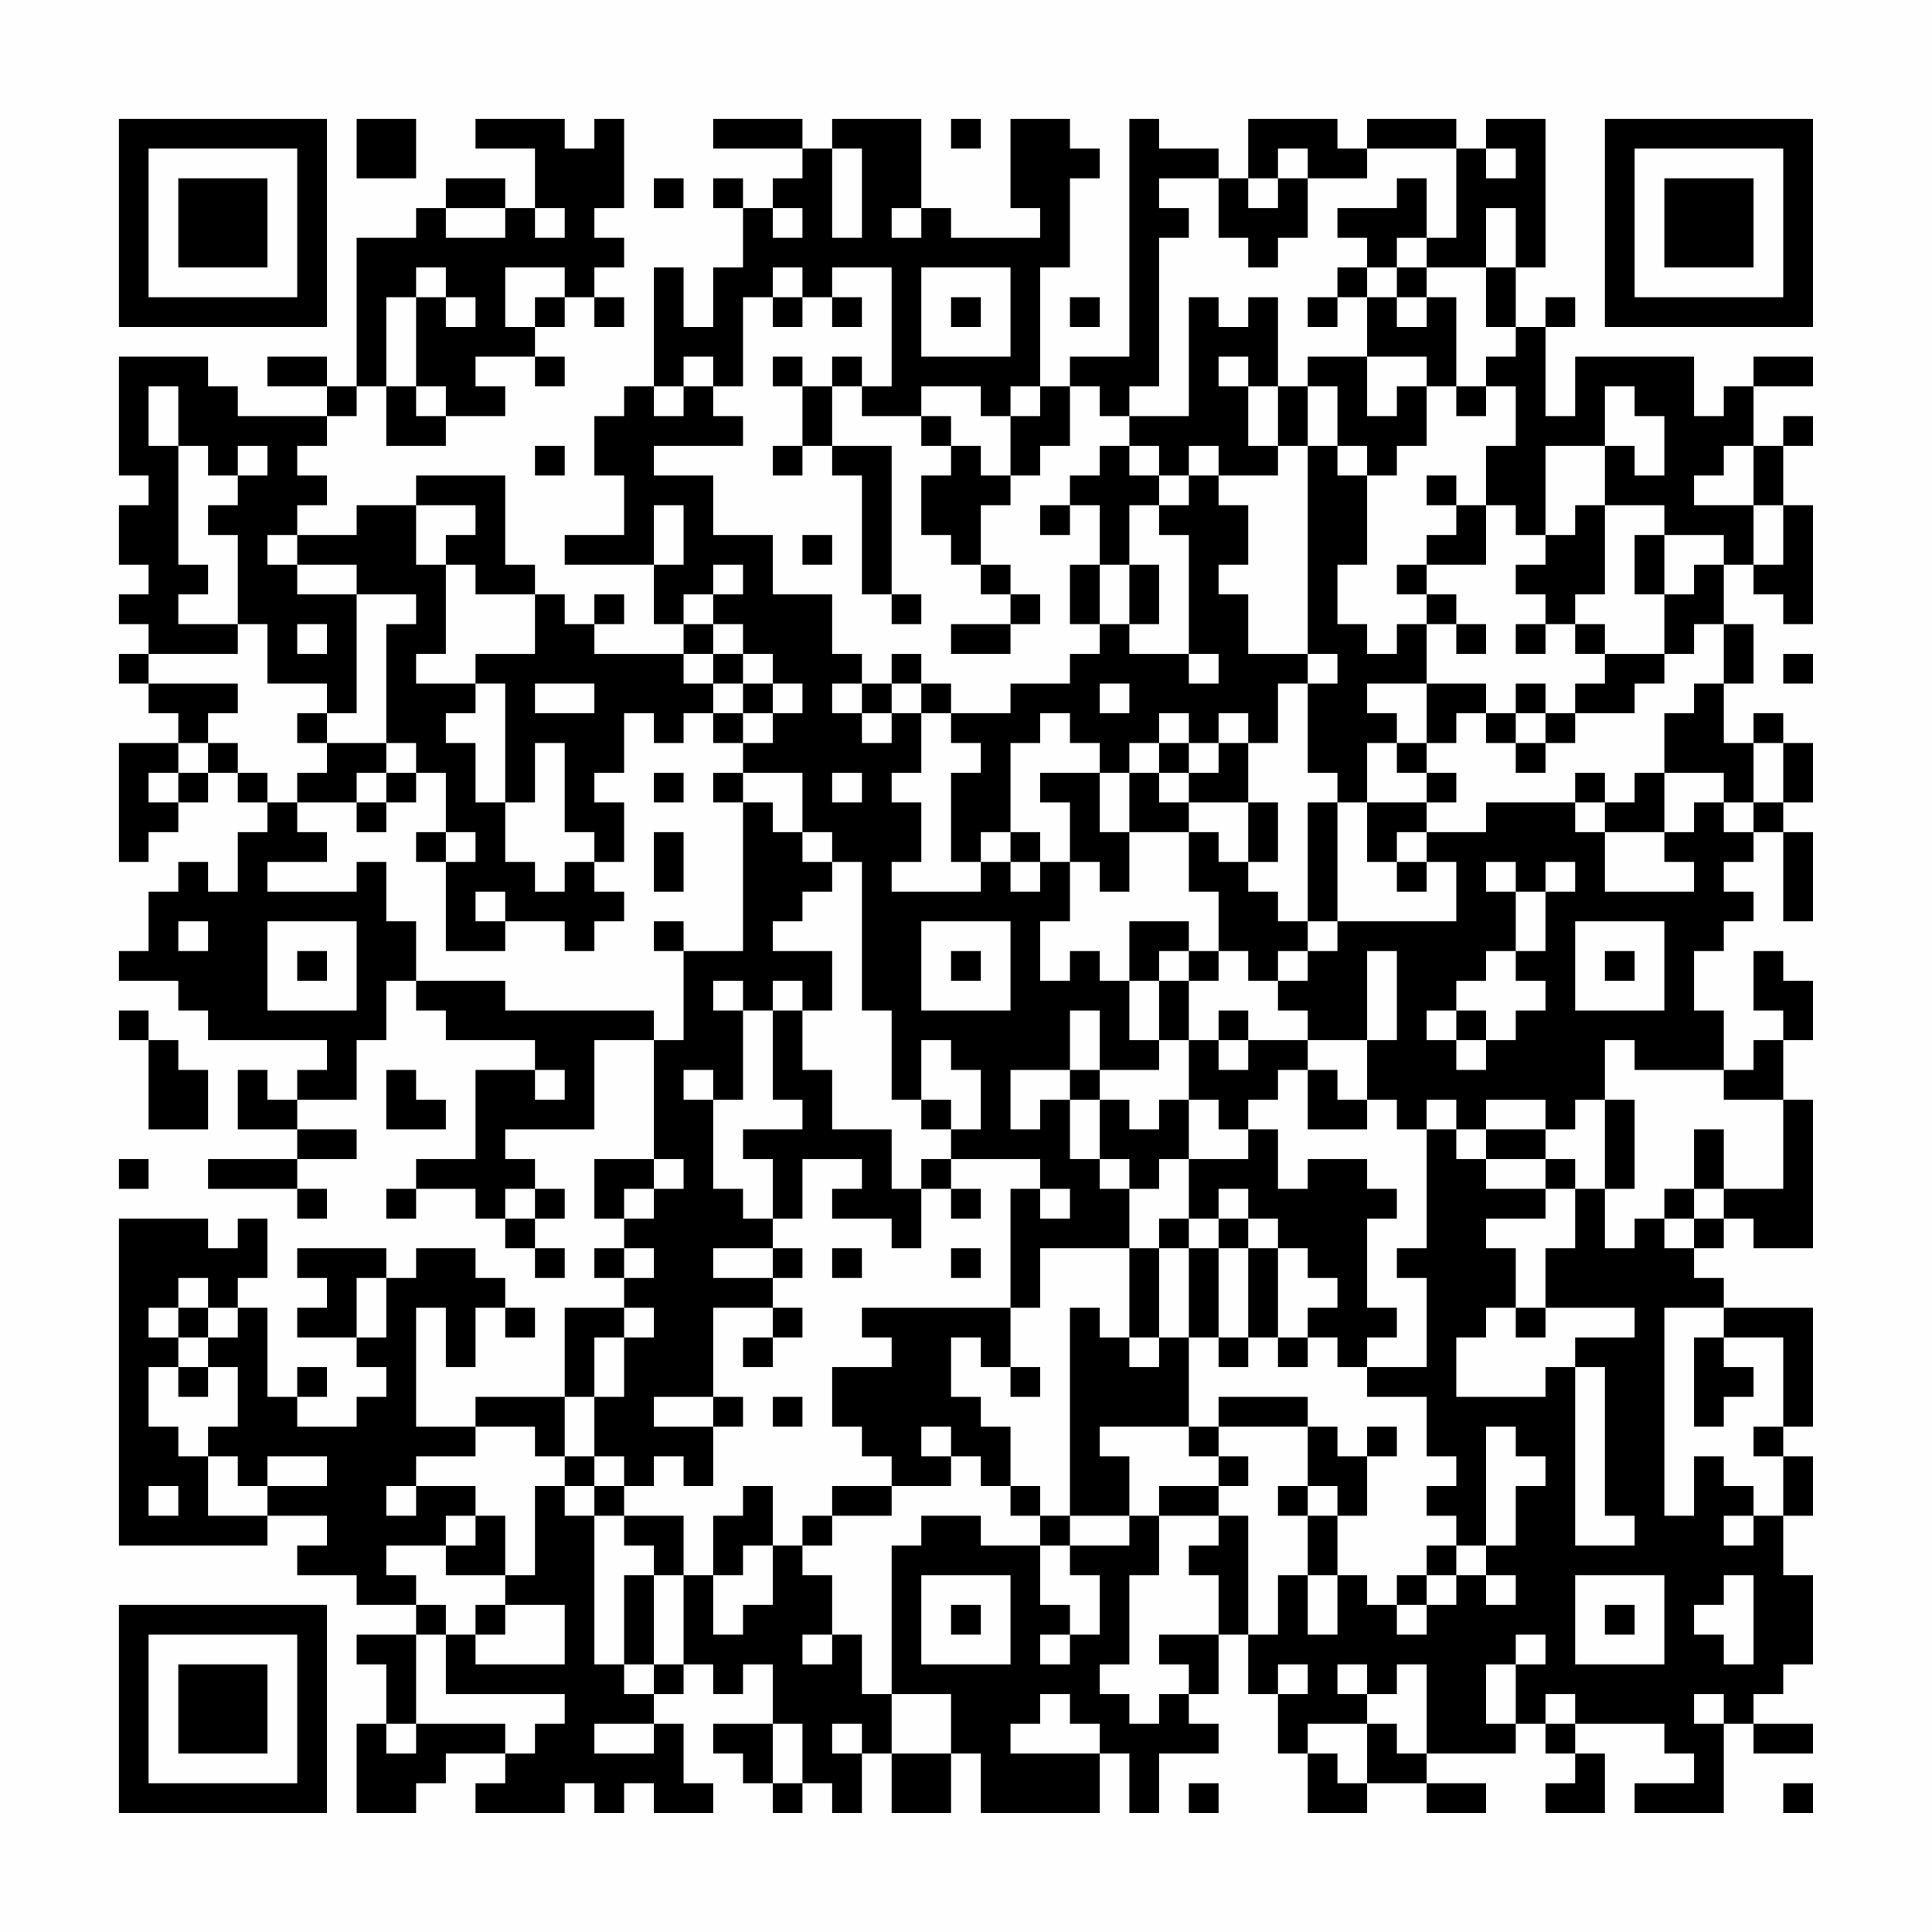 <?xml version="1.0" encoding="UTF-8"?>
<svg xmlns="http://www.w3.org/2000/svg" version="1.1" width="300" height="300" viewBox="0 0 300 300"><rect x="0" y="0" width="300" height="300" fill="#fefefe"/><g transform="scale(4.615)"><g transform="translate(4,4)"><path fill-rule="evenodd" d="M8 0L8 2L10 2L10 0ZM12 0L12 1L14 1L14 3L13 3L13 2L11 2L11 3L10 3L10 4L8 4L8 9L7 9L7 8L5 8L5 9L7 9L7 10L4 10L4 9L3 9L3 8L0 8L0 12L1 12L1 13L0 13L0 15L1 15L1 16L0 16L0 17L1 17L1 18L0 18L0 19L1 19L1 20L2 20L2 21L0 21L0 25L1 25L1 24L2 24L2 23L3 23L3 22L4 22L4 23L5 23L5 24L4 24L4 26L3 26L3 25L2 25L2 26L1 26L1 28L0 28L0 29L2 29L2 30L3 30L3 31L7 31L7 32L6 32L6 33L5 33L5 32L4 32L4 34L6 34L6 35L3 35L3 36L6 36L6 37L7 37L7 36L6 36L6 35L8 35L8 34L6 34L6 33L8 33L8 31L9 31L9 29L10 29L10 30L11 30L11 31L14 31L14 32L12 32L12 35L10 35L10 36L9 36L9 37L10 37L10 36L12 36L12 37L13 37L13 38L14 38L14 39L15 39L15 38L14 38L14 37L15 37L15 36L14 36L14 35L13 35L13 34L16 34L16 31L18 31L18 35L16 35L16 37L17 37L17 38L16 38L16 39L17 39L17 40L15 40L15 43L12 43L12 44L10 44L10 40L11 40L11 42L12 42L12 40L13 40L13 41L14 41L14 40L13 40L13 39L12 39L12 38L10 38L10 39L9 39L9 38L6 38L6 39L7 39L7 40L6 40L6 41L8 41L8 42L9 42L9 43L8 43L8 44L6 44L6 43L7 43L7 42L6 42L6 43L5 43L5 40L4 40L4 39L5 39L5 37L4 37L4 38L3 38L3 37L0 37L0 48L5 48L5 47L7 47L7 48L6 48L6 49L8 49L8 50L10 50L10 51L8 51L8 52L9 52L9 54L8 54L8 57L10 57L10 56L11 56L11 55L13 55L13 56L12 56L12 57L15 57L15 56L16 56L16 57L17 57L17 56L18 56L18 57L20 57L20 56L19 56L19 54L18 54L18 53L19 53L19 52L20 52L20 53L21 53L21 52L22 52L22 54L20 54L20 55L21 55L21 56L22 56L22 57L23 57L23 56L24 56L24 57L25 57L25 55L26 55L26 57L28 57L28 55L29 55L29 57L33 57L33 55L34 55L34 57L35 57L35 55L37 55L37 54L36 54L36 53L37 53L37 51L38 51L38 53L39 53L39 55L40 55L40 57L42 57L42 56L44 56L44 57L46 57L46 56L44 56L44 55L47 55L47 54L48 54L48 55L49 55L49 56L48 56L48 57L50 57L50 55L49 55L49 54L52 54L52 55L53 55L53 56L51 56L51 57L54 57L54 54L55 54L55 55L57 55L57 54L55 54L55 53L56 53L56 52L57 52L57 49L56 49L56 47L57 47L57 45L56 45L56 44L57 44L57 40L54 40L54 39L53 39L53 38L54 38L54 37L55 37L55 38L57 38L57 33L56 33L56 31L57 31L57 29L56 29L56 28L55 28L55 30L56 30L56 31L55 31L55 32L54 32L54 30L53 30L53 28L54 28L54 27L55 27L55 26L54 26L54 25L55 25L55 24L56 24L56 27L57 27L57 24L56 24L56 23L57 23L57 21L56 21L56 20L55 20L55 21L54 21L54 19L55 19L55 17L54 17L54 15L55 15L55 16L56 16L56 17L57 17L57 13L56 13L56 11L57 11L57 10L56 10L56 11L55 11L55 9L57 9L57 8L55 8L55 9L54 9L54 10L53 10L53 8L49 8L49 10L48 10L48 7L49 7L49 6L48 6L48 7L47 7L47 5L48 5L48 0L46 0L46 1L45 1L45 0L42 0L42 1L41 1L41 0L38 0L38 2L37 2L37 1L35 1L35 0L34 0L34 8L32 8L32 9L31 9L31 5L32 5L32 2L33 2L33 1L32 1L32 0L30 0L30 3L31 3L31 4L28 4L28 3L27 3L27 0L24 0L24 1L23 1L23 0L20 0L20 1L23 1L23 2L22 2L22 3L21 3L21 2L20 2L20 3L21 3L21 5L20 5L20 7L19 7L19 5L18 5L18 9L17 9L17 10L16 10L16 12L17 12L17 14L15 14L15 15L18 15L18 17L19 17L19 18L16 18L16 17L17 17L17 16L16 16L16 17L15 17L15 16L14 16L14 15L13 15L13 12L10 12L10 13L8 13L8 14L6 14L6 13L7 13L7 12L6 12L6 11L7 11L7 10L8 10L8 9L9 9L9 11L11 11L11 10L13 10L13 9L12 9L12 8L14 8L14 9L15 9L15 8L14 8L14 7L15 7L15 6L16 6L16 7L17 7L17 6L16 6L16 5L17 5L17 4L16 4L16 3L17 3L17 0L16 0L16 1L15 1L15 0ZM28 0L28 1L29 1L29 0ZM24 1L24 4L25 4L25 1ZM39 1L39 2L38 2L38 3L39 3L39 2L40 2L40 4L39 4L39 5L38 5L38 4L37 4L37 2L35 2L35 3L36 3L36 4L35 4L35 9L34 9L34 10L33 10L33 9L32 9L32 11L31 11L31 12L30 12L30 10L31 10L31 9L30 9L30 10L29 10L29 9L27 9L27 10L25 10L25 9L26 9L26 5L24 5L24 6L23 6L23 5L22 5L22 6L21 6L21 9L20 9L20 8L19 8L19 9L18 9L18 10L19 10L19 9L20 9L20 10L21 10L21 11L18 11L18 12L20 12L20 14L22 14L22 16L24 16L24 18L25 18L25 19L24 19L24 20L25 20L25 21L26 21L26 20L27 20L27 22L26 22L26 23L27 23L27 25L26 25L26 26L29 26L29 25L30 25L30 26L31 26L31 25L32 25L32 27L31 27L31 29L32 29L32 28L33 28L33 29L34 29L34 31L35 31L35 32L33 32L33 30L32 30L32 32L30 32L30 34L31 34L31 33L32 33L32 35L33 35L33 36L34 36L34 38L31 38L31 40L30 40L30 36L31 36L31 37L32 37L32 36L31 36L31 35L28 35L28 34L29 34L29 32L28 32L28 31L27 31L27 33L26 33L26 30L25 30L25 25L24 25L24 24L23 24L23 22L21 22L21 21L22 21L22 20L23 20L23 19L22 19L22 18L21 18L21 17L20 17L20 16L21 16L21 15L20 15L20 16L19 16L19 17L20 17L20 18L19 18L19 19L20 19L20 20L19 20L19 21L18 21L18 20L17 20L17 22L16 22L16 23L17 23L17 25L16 25L16 24L15 24L15 21L14 21L14 23L13 23L13 19L12 19L12 18L14 18L14 16L12 16L12 15L11 15L11 14L12 14L12 13L10 13L10 15L11 15L11 18L10 18L10 19L12 19L12 20L11 20L11 21L12 21L12 23L13 23L13 25L14 25L14 26L15 26L15 25L16 25L16 26L17 26L17 27L16 27L16 28L15 28L15 27L13 27L13 26L12 26L12 27L13 27L13 28L11 28L11 25L12 25L12 24L11 24L11 22L10 22L10 21L9 21L9 17L10 17L10 16L8 16L8 15L6 15L6 14L5 14L5 15L6 15L6 16L8 16L8 20L7 20L7 19L5 19L5 17L4 17L4 14L3 14L3 13L4 13L4 12L5 12L5 11L4 11L4 12L3 12L3 11L2 11L2 9L1 9L1 11L2 11L2 15L3 15L3 16L2 16L2 17L4 17L4 18L1 18L1 19L4 19L4 20L3 20L3 21L2 21L2 22L1 22L1 23L2 23L2 22L3 22L3 21L4 21L4 22L5 22L5 23L6 23L6 24L7 24L7 25L5 25L5 26L8 26L8 25L9 25L9 27L10 27L10 29L13 29L13 30L18 30L18 31L19 31L19 28L21 28L21 23L22 23L22 24L23 24L23 25L24 25L24 26L23 26L23 27L22 27L22 28L24 28L24 30L23 30L23 29L22 29L22 30L21 30L21 29L20 29L20 30L21 30L21 33L20 33L20 32L19 32L19 33L20 33L20 36L21 36L21 37L22 37L22 38L20 38L20 39L22 39L22 40L20 40L20 43L18 43L18 44L20 44L20 46L19 46L19 45L18 45L18 46L17 46L17 45L16 45L16 43L17 43L17 41L18 41L18 40L17 40L17 41L16 41L16 43L15 43L15 45L14 45L14 44L12 44L12 45L10 45L10 46L9 46L9 47L10 47L10 46L12 46L12 47L11 47L11 48L9 48L9 49L10 49L10 50L11 50L11 51L10 51L10 54L9 54L9 55L10 55L10 54L13 54L13 55L14 55L14 54L15 54L15 53L11 53L11 51L12 51L12 52L15 52L15 50L13 50L13 49L14 49L14 46L15 46L15 47L16 47L16 52L17 52L17 53L18 53L18 52L19 52L19 49L20 49L20 51L21 51L21 50L22 50L22 48L23 48L23 49L24 49L24 51L23 51L23 52L24 52L24 51L25 51L25 53L26 53L26 55L28 55L28 53L26 53L26 48L27 48L27 47L29 47L29 48L31 48L31 50L32 50L32 51L31 51L31 52L32 52L32 51L33 51L33 49L32 49L32 48L34 48L34 47L35 47L35 49L34 49L34 52L33 52L33 53L34 53L34 54L35 54L35 53L36 53L36 52L35 52L35 51L37 51L37 49L36 49L36 48L37 48L37 47L38 47L38 51L39 51L39 49L40 49L40 51L41 51L41 49L42 49L42 50L43 50L43 51L44 51L44 50L45 50L45 49L46 49L46 50L47 50L47 49L46 49L46 48L47 48L47 46L48 46L48 45L47 45L47 44L46 44L46 48L45 48L45 47L44 47L44 46L45 46L45 45L44 45L44 43L42 43L42 42L44 42L44 39L43 39L43 38L44 38L44 34L45 34L45 35L46 35L46 36L48 36L48 37L46 37L46 38L47 38L47 40L46 40L46 41L45 41L45 43L48 43L48 42L49 42L49 48L51 48L51 47L50 47L50 42L49 42L49 41L51 41L51 40L48 40L48 38L49 38L49 36L50 36L50 38L51 38L51 37L52 37L52 38L53 38L53 37L54 37L54 36L56 36L56 33L54 33L54 32L51 32L51 31L50 31L50 33L49 33L49 34L48 34L48 33L46 33L46 34L45 34L45 33L44 33L44 34L43 34L43 33L42 33L42 31L43 31L43 28L42 28L42 31L40 31L40 30L39 30L39 29L40 29L40 28L41 28L41 27L45 27L45 25L44 25L44 24L46 24L46 23L49 23L49 24L50 24L50 26L53 26L53 25L52 25L52 24L53 24L53 23L54 23L54 24L55 24L55 23L56 23L56 21L55 21L55 23L54 23L54 22L52 22L52 20L53 20L53 19L54 19L54 17L53 17L53 18L52 18L52 16L53 16L53 15L54 15L54 14L52 14L52 13L50 13L50 11L51 11L51 12L52 12L52 10L51 10L51 9L50 9L50 11L48 11L48 14L47 14L47 13L46 13L46 11L47 11L47 9L46 9L46 8L47 8L47 7L46 7L46 5L47 5L47 3L46 3L46 5L44 5L44 4L45 4L45 1L42 1L42 2L40 2L40 1ZM46 1L46 2L47 2L47 1ZM18 2L18 3L19 3L19 2ZM43 2L43 3L41 3L41 4L42 4L42 5L41 5L41 6L40 6L40 7L41 7L41 6L42 6L42 8L40 8L40 9L39 9L39 6L38 6L38 7L37 7L37 6L36 6L36 10L34 10L34 11L33 11L33 12L32 12L32 13L31 13L31 14L32 14L32 13L33 13L33 15L32 15L32 17L33 17L33 18L32 18L32 19L30 19L30 20L28 20L28 19L27 19L27 18L26 18L26 19L25 19L25 20L26 20L26 19L27 19L27 20L28 20L28 21L29 21L29 22L28 22L28 25L29 25L29 24L30 24L30 25L31 25L31 24L30 24L30 21L31 21L31 20L32 20L32 21L33 21L33 22L31 22L31 23L32 23L32 25L33 25L33 26L34 26L34 24L36 24L36 26L37 26L37 28L36 28L36 27L34 27L34 29L35 29L35 31L36 31L36 33L35 33L35 34L34 34L34 33L33 33L33 32L32 32L32 33L33 33L33 35L34 35L34 36L35 36L35 35L36 35L36 37L35 37L35 38L34 38L34 41L33 41L33 40L32 40L32 47L31 47L31 46L30 46L30 44L29 44L29 43L28 43L28 41L29 41L29 42L30 42L30 43L31 43L31 42L30 42L30 40L25 40L25 41L26 41L26 42L24 42L24 44L25 44L25 45L26 45L26 46L24 46L24 47L23 47L23 48L24 48L24 47L26 47L26 46L28 46L28 45L29 45L29 46L30 46L30 47L31 47L31 48L32 48L32 47L34 47L34 45L33 45L33 44L36 44L36 45L37 45L37 46L35 46L35 47L37 47L37 46L38 46L38 45L37 45L37 44L40 44L40 46L39 46L39 47L40 47L40 49L41 49L41 47L42 47L42 45L43 45L43 44L42 44L42 45L41 45L41 44L40 44L40 43L37 43L37 44L36 44L36 41L37 41L37 42L38 42L38 41L39 41L39 42L40 42L40 41L41 41L41 42L42 42L42 41L43 41L43 40L42 40L42 37L43 37L43 36L42 36L42 35L40 35L40 36L39 36L39 34L38 34L38 33L39 33L39 32L40 32L40 34L42 34L42 33L41 33L41 32L40 32L40 31L38 31L38 30L37 30L37 31L36 31L36 29L37 29L37 28L38 28L38 29L39 29L39 28L40 28L40 27L41 27L41 23L42 23L42 25L43 25L43 26L44 26L44 25L43 25L43 24L44 24L44 23L45 23L45 22L44 22L44 21L45 21L45 20L46 20L46 21L47 21L47 22L48 22L48 21L49 21L49 20L51 20L51 19L52 19L52 18L50 18L50 17L49 17L49 16L50 16L50 13L49 13L49 14L48 14L48 15L47 15L47 16L48 16L48 17L47 17L47 18L48 18L48 17L49 17L49 18L50 18L50 19L49 19L49 20L48 20L48 19L47 19L47 20L46 20L46 19L44 19L44 17L45 17L45 18L46 18L46 17L45 17L45 16L44 16L44 15L46 15L46 13L45 13L45 12L44 12L44 13L45 13L45 14L44 14L44 15L43 15L43 16L44 16L44 17L43 17L43 18L42 18L42 17L41 17L41 15L42 15L42 12L43 12L43 11L44 11L44 9L45 9L45 10L46 10L46 9L45 9L45 6L44 6L44 5L43 5L43 4L44 4L44 2ZM11 3L11 4L13 4L13 3ZM14 3L14 4L15 4L15 3ZM22 3L22 4L23 4L23 3ZM26 3L26 4L27 4L27 3ZM10 5L10 6L9 6L9 9L10 9L10 10L11 10L11 9L10 9L10 6L11 6L11 7L12 7L12 6L11 6L11 5ZM13 5L13 7L14 7L14 6L15 6L15 5ZM27 5L27 8L30 8L30 5ZM42 5L42 6L43 6L43 7L44 7L44 6L43 6L43 5ZM22 6L22 7L23 7L23 6ZM24 6L24 7L25 7L25 6ZM28 6L28 7L29 7L29 6ZM32 6L32 7L33 7L33 6ZM22 8L22 9L23 9L23 11L22 11L22 12L23 12L23 11L24 11L24 12L25 12L25 16L26 16L26 17L27 17L27 16L26 16L26 11L24 11L24 9L25 9L25 8L24 8L24 9L23 9L23 8ZM37 8L37 9L38 9L38 11L39 11L39 12L37 12L37 11L36 11L36 12L35 12L35 11L34 11L34 12L35 12L35 13L34 13L34 15L33 15L33 17L34 17L34 18L36 18L36 19L37 19L37 18L36 18L36 14L35 14L35 13L36 13L36 12L37 12L37 13L38 13L38 15L37 15L37 16L38 16L38 18L40 18L40 19L39 19L39 21L38 21L38 20L37 20L37 21L36 21L36 20L35 20L35 21L34 21L34 22L33 22L33 24L34 24L34 22L35 22L35 23L36 23L36 24L37 24L37 25L38 25L38 26L39 26L39 27L40 27L40 23L41 23L41 22L40 22L40 19L41 19L41 18L40 18L40 11L41 11L41 12L42 12L42 11L41 11L41 9L40 9L40 11L39 11L39 9L38 9L38 8ZM42 8L42 10L43 10L43 9L44 9L44 8ZM27 10L27 11L28 11L28 12L27 12L27 14L28 14L28 15L29 15L29 16L30 16L30 17L28 17L28 18L30 18L30 17L31 17L31 16L30 16L30 15L29 15L29 13L30 13L30 12L29 12L29 11L28 11L28 10ZM14 11L14 12L15 12L15 11ZM54 11L54 12L53 12L53 13L55 13L55 15L56 15L56 13L55 13L55 11ZM18 13L18 15L19 15L19 13ZM23 14L23 15L24 15L24 14ZM51 14L51 16L52 16L52 14ZM34 15L34 17L35 17L35 15ZM6 17L6 18L7 18L7 17ZM20 18L20 19L21 19L21 20L20 20L20 21L21 21L21 20L22 20L22 19L21 19L21 18ZM56 18L56 19L57 19L57 18ZM14 19L14 20L16 20L16 19ZM33 19L33 20L34 20L34 19ZM42 19L42 20L43 20L43 21L42 21L42 23L44 23L44 22L43 22L43 21L44 21L44 19ZM6 20L6 21L7 21L7 22L6 22L6 23L8 23L8 24L9 24L9 23L10 23L10 22L9 22L9 21L7 21L7 20ZM47 20L47 21L48 21L48 20ZM35 21L35 22L36 22L36 23L38 23L38 25L39 25L39 23L38 23L38 21L37 21L37 22L36 22L36 21ZM8 22L8 23L9 23L9 22ZM18 22L18 23L19 23L19 22ZM20 22L20 23L21 23L21 22ZM24 22L24 23L25 23L25 22ZM49 22L49 23L50 23L50 24L52 24L52 22L51 22L51 23L50 23L50 22ZM10 24L10 25L11 25L11 24ZM18 24L18 26L19 26L19 24ZM46 25L46 26L47 26L47 28L46 28L46 29L45 29L45 30L44 30L44 31L45 31L45 32L46 32L46 31L47 31L47 30L48 30L48 29L47 29L47 28L48 28L48 26L49 26L49 25L48 25L48 26L47 26L47 25ZM2 27L2 28L3 28L3 27ZM5 27L5 30L8 30L8 27ZM18 27L18 28L19 28L19 27ZM27 27L27 30L30 30L30 27ZM49 27L49 30L52 30L52 27ZM6 28L6 29L7 29L7 28ZM28 28L28 29L29 29L29 28ZM35 28L35 29L36 29L36 28ZM50 28L50 29L51 29L51 28ZM0 30L0 31L1 31L1 34L3 34L3 32L2 32L2 31L1 31L1 30ZM22 30L22 33L23 33L23 34L21 34L21 35L22 35L22 37L23 37L23 35L25 35L25 36L24 36L24 37L26 37L26 38L27 38L27 36L28 36L28 37L29 37L29 36L28 36L28 35L27 35L27 36L26 36L26 34L24 34L24 32L23 32L23 30ZM45 30L45 31L46 31L46 30ZM37 31L37 32L38 32L38 31ZM9 32L9 34L11 34L11 33L10 33L10 32ZM14 32L14 33L15 33L15 32ZM27 33L27 34L28 34L28 33ZM36 33L36 35L38 35L38 34L37 34L37 33ZM50 33L50 36L51 36L51 33ZM46 34L46 35L48 35L48 36L49 36L49 35L48 35L48 34ZM53 34L53 36L52 36L52 37L53 37L53 36L54 36L54 34ZM0 35L0 36L1 36L1 35ZM18 35L18 36L17 36L17 37L18 37L18 36L19 36L19 35ZM13 36L13 37L14 37L14 36ZM37 36L37 37L36 37L36 38L35 38L35 41L34 41L34 42L35 42L35 41L36 41L36 38L37 38L37 41L38 41L38 38L39 38L39 41L40 41L40 40L41 40L41 39L40 39L40 38L39 38L39 37L38 37L38 36ZM37 37L37 38L38 38L38 37ZM17 38L17 39L18 39L18 38ZM22 38L22 39L23 39L23 38ZM24 38L24 39L25 39L25 38ZM28 38L28 39L29 39L29 38ZM2 39L2 40L1 40L1 41L2 41L2 42L1 42L1 44L2 44L2 45L3 45L3 47L5 47L5 46L7 46L7 45L5 45L5 46L4 46L4 45L3 45L3 44L4 44L4 42L3 42L3 41L4 41L4 40L3 40L3 39ZM8 39L8 41L9 41L9 39ZM2 40L2 41L3 41L3 40ZM22 40L22 41L21 41L21 42L22 42L22 41L23 41L23 40ZM47 40L47 41L48 41L48 40ZM52 40L52 47L53 47L53 45L54 45L54 46L55 46L55 47L54 47L54 48L55 48L55 47L56 47L56 45L55 45L55 44L56 44L56 41L54 41L54 40ZM53 41L53 44L54 44L54 43L55 43L55 42L54 42L54 41ZM2 42L2 43L3 43L3 42ZM20 43L20 44L21 44L21 43ZM22 43L22 44L23 44L23 43ZM27 44L27 45L28 45L28 44ZM15 45L15 46L16 46L16 47L17 47L17 48L18 48L18 49L17 49L17 52L18 52L18 49L19 49L19 47L17 47L17 46L16 46L16 45ZM1 46L1 47L2 47L2 46ZM21 46L21 47L20 47L20 49L21 49L21 48L22 48L22 46ZM40 46L40 47L41 47L41 46ZM12 47L12 48L11 48L11 49L13 49L13 47ZM44 48L44 49L43 49L43 50L44 50L44 49L45 49L45 48ZM27 49L27 52L30 52L30 49ZM49 49L49 52L52 52L52 49ZM54 49L54 50L53 50L53 51L54 51L54 52L55 52L55 49ZM12 50L12 51L13 51L13 50ZM28 50L28 51L29 51L29 50ZM50 50L50 51L51 51L51 50ZM47 51L47 52L46 52L46 54L47 54L47 52L48 52L48 51ZM39 52L39 53L40 53L40 52ZM41 52L41 53L42 53L42 54L40 54L40 55L41 55L41 56L42 56L42 54L43 54L43 55L44 55L44 52L43 52L43 53L42 53L42 52ZM31 53L31 54L30 54L30 55L33 55L33 54L32 54L32 53ZM48 53L48 54L49 54L49 53ZM53 53L53 54L54 54L54 53ZM16 54L16 55L18 55L18 54ZM22 54L22 56L23 56L23 54ZM24 54L24 55L25 55L25 54ZM36 56L36 57L37 57L37 56ZM56 56L56 57L57 57L57 56ZM0 0L0 7L7 7L7 0ZM1 1L1 6L6 6L6 1ZM2 2L2 5L5 5L5 2ZM50 0L50 7L57 7L57 0ZM51 1L51 6L56 6L56 1ZM52 2L52 5L55 5L55 2ZM0 50L0 57L7 57L7 50ZM1 51L1 56L6 56L6 51ZM2 52L2 55L5 55L5 52Z" fill="#000000"/></g></g></svg>

